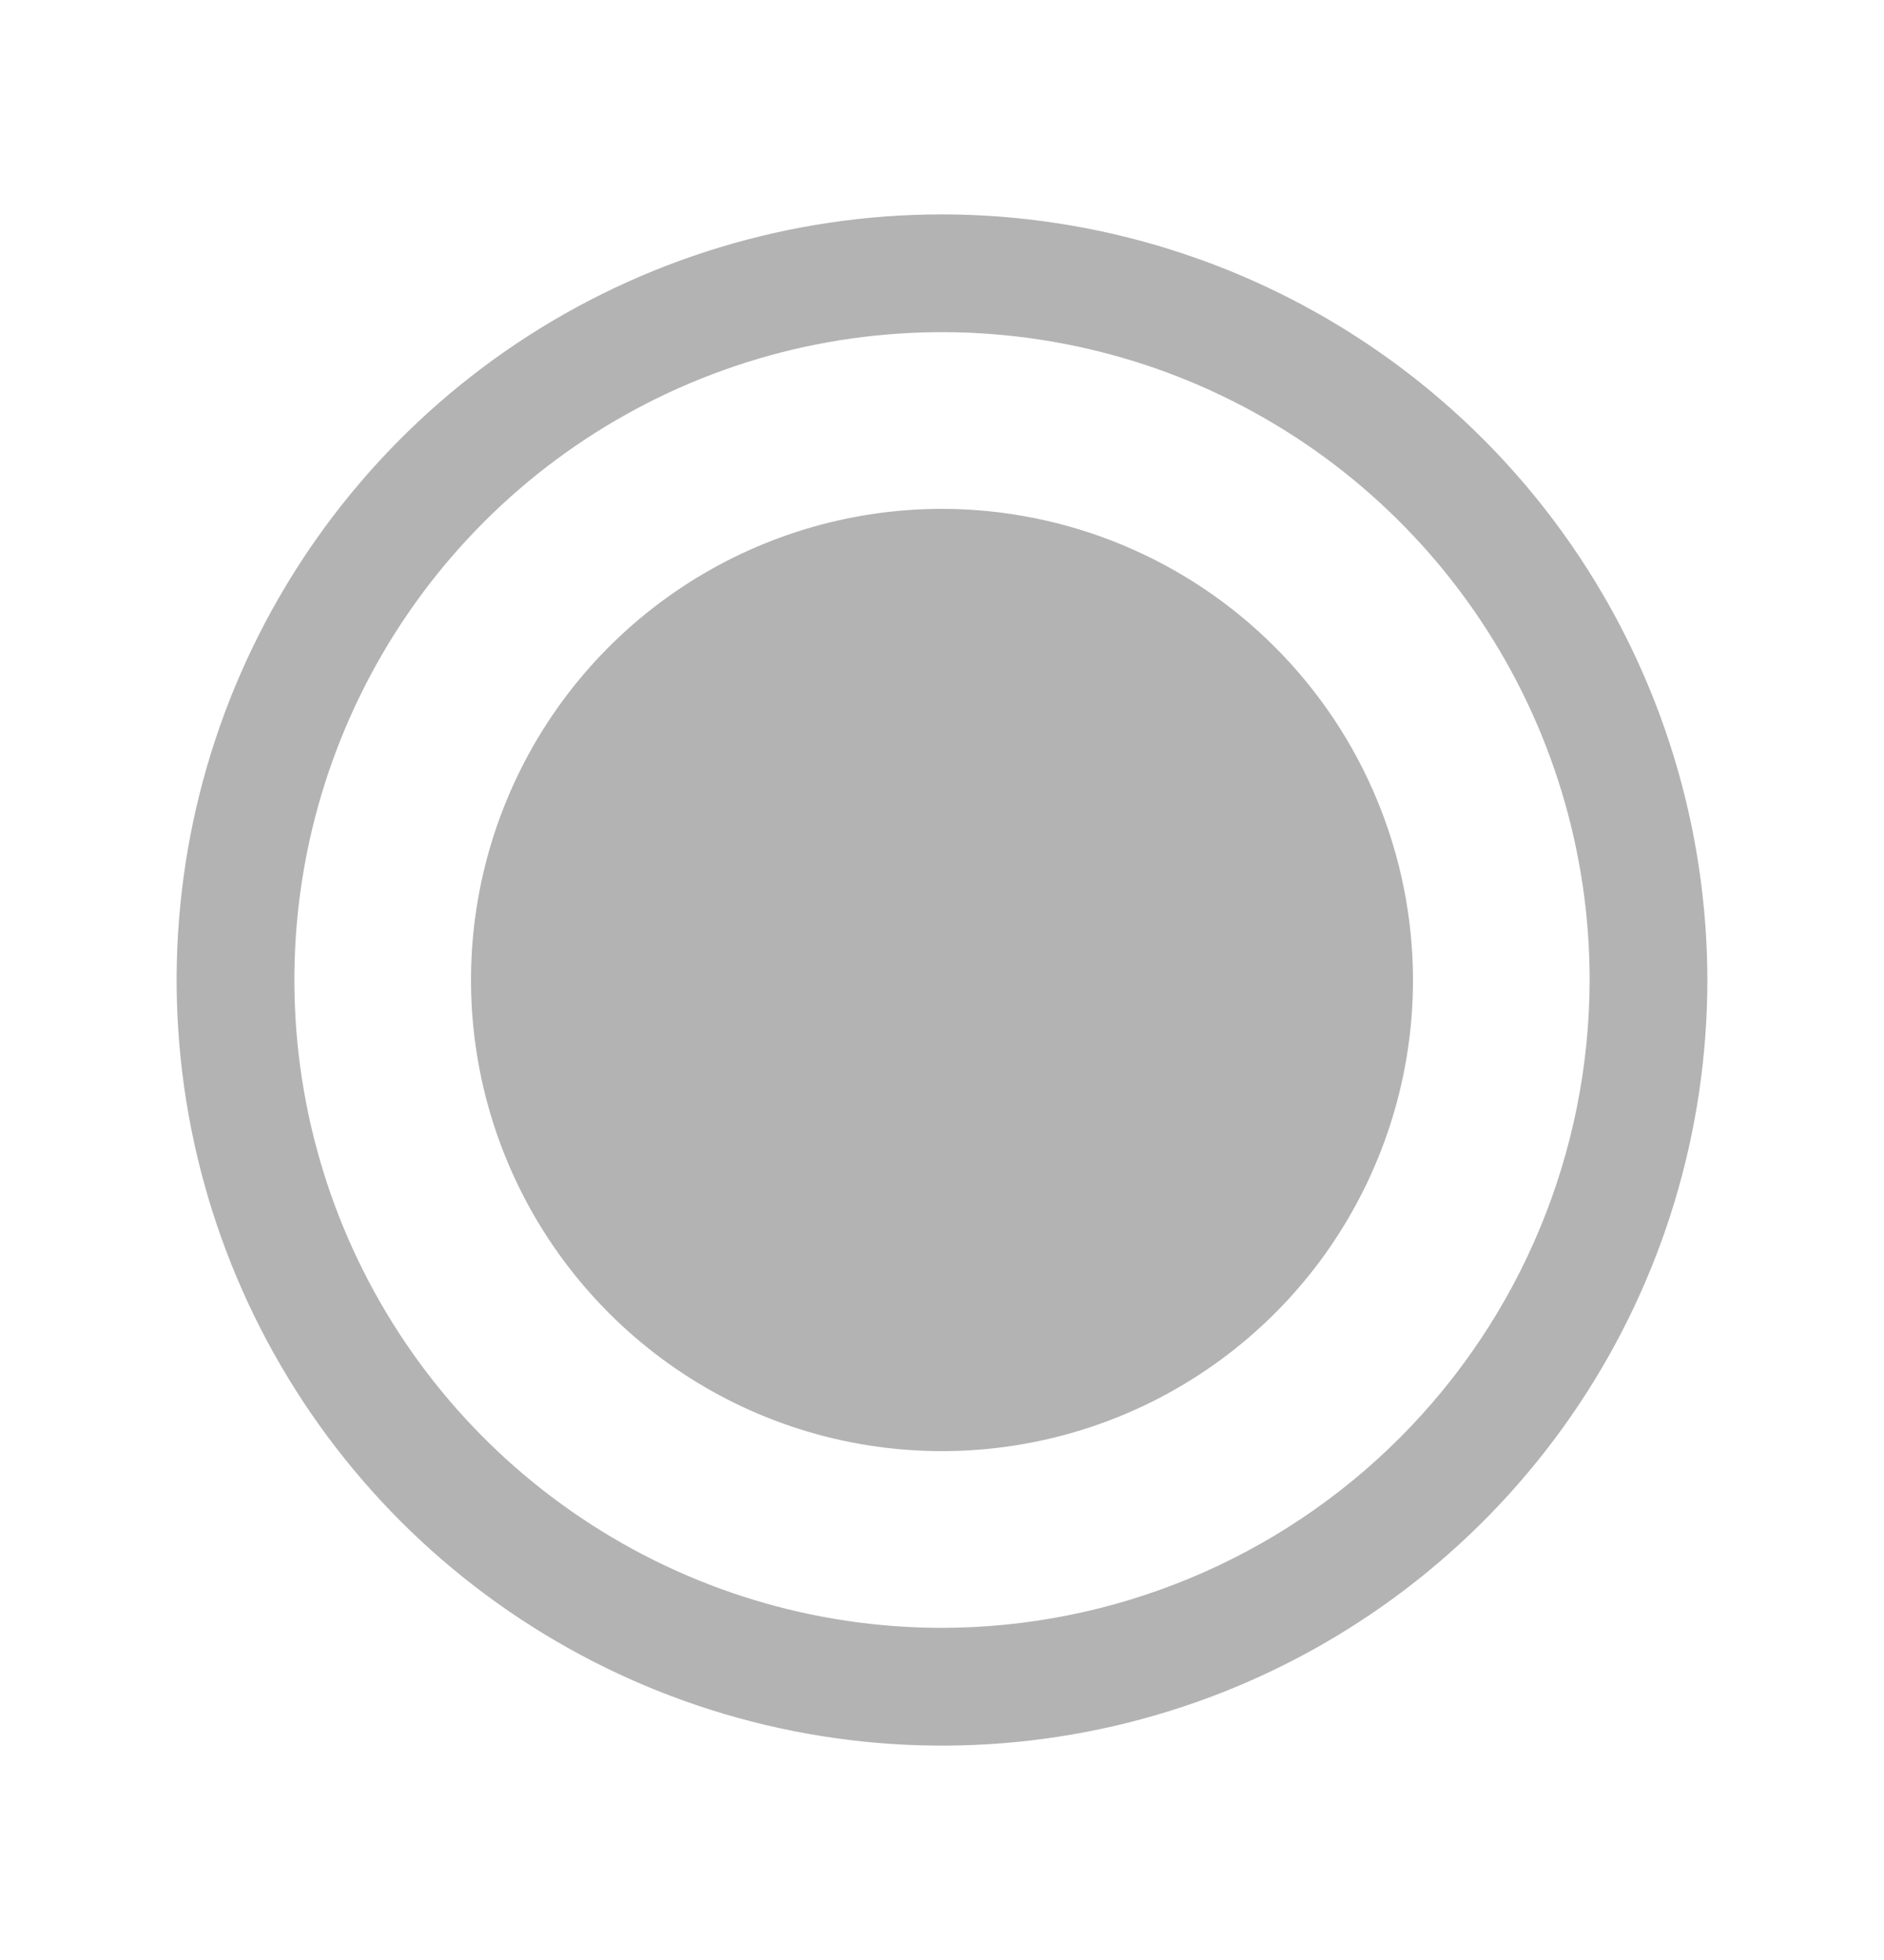 <svg width="25" height="26" viewBox="0 0 25 26" fill="none" xmlns="http://www.w3.org/2000/svg">
<path d="M12.5 2.844C10.491 2.844 8.528 3.439 6.857 4.555C5.187 5.671 3.886 7.258 3.117 9.113C2.348 10.969 2.147 13.011 2.539 14.981C2.931 16.951 3.898 18.761 5.318 20.182C6.739 21.602 8.549 22.569 10.519 22.961C12.489 23.353 14.531 23.152 16.387 22.383C18.242 21.614 19.829 20.313 20.945 18.642C22.061 16.972 22.656 15.009 22.656 13C22.653 10.307 21.582 7.726 19.678 5.822C17.774 3.918 15.193 2.847 12.5 2.844ZM12.5 21.594C10.8 21.594 9.139 21.09 7.726 20.145C6.312 19.201 5.211 17.859 4.56 16.289C3.91 14.718 3.74 12.991 4.071 11.323C4.403 9.656 5.221 8.125 6.423 6.923C7.625 5.721 9.156 4.903 10.823 4.571C12.491 4.24 14.218 4.41 15.789 5.06C17.359 5.711 18.701 6.812 19.645 8.226C20.59 9.639 21.094 11.3 21.094 13C21.091 15.278 20.185 17.463 18.574 19.074C16.963 20.685 14.778 21.591 12.5 21.594ZM18.75 13C18.75 14.236 18.383 15.444 17.697 16.472C17.01 17.5 16.034 18.301 14.892 18.774C13.75 19.247 12.493 19.371 11.281 19.13C10.068 18.889 8.955 18.294 8.081 17.419C7.207 16.545 6.611 15.432 6.37 14.219C6.129 13.007 6.253 11.75 6.726 10.608C7.199 9.466 8 8.49 9.028 7.803C10.056 7.117 11.264 6.75 12.5 6.75C14.157 6.752 15.746 7.411 16.917 8.583C18.089 9.754 18.748 11.343 18.75 13Z" fill="#B3B3B3"/>
</svg>
